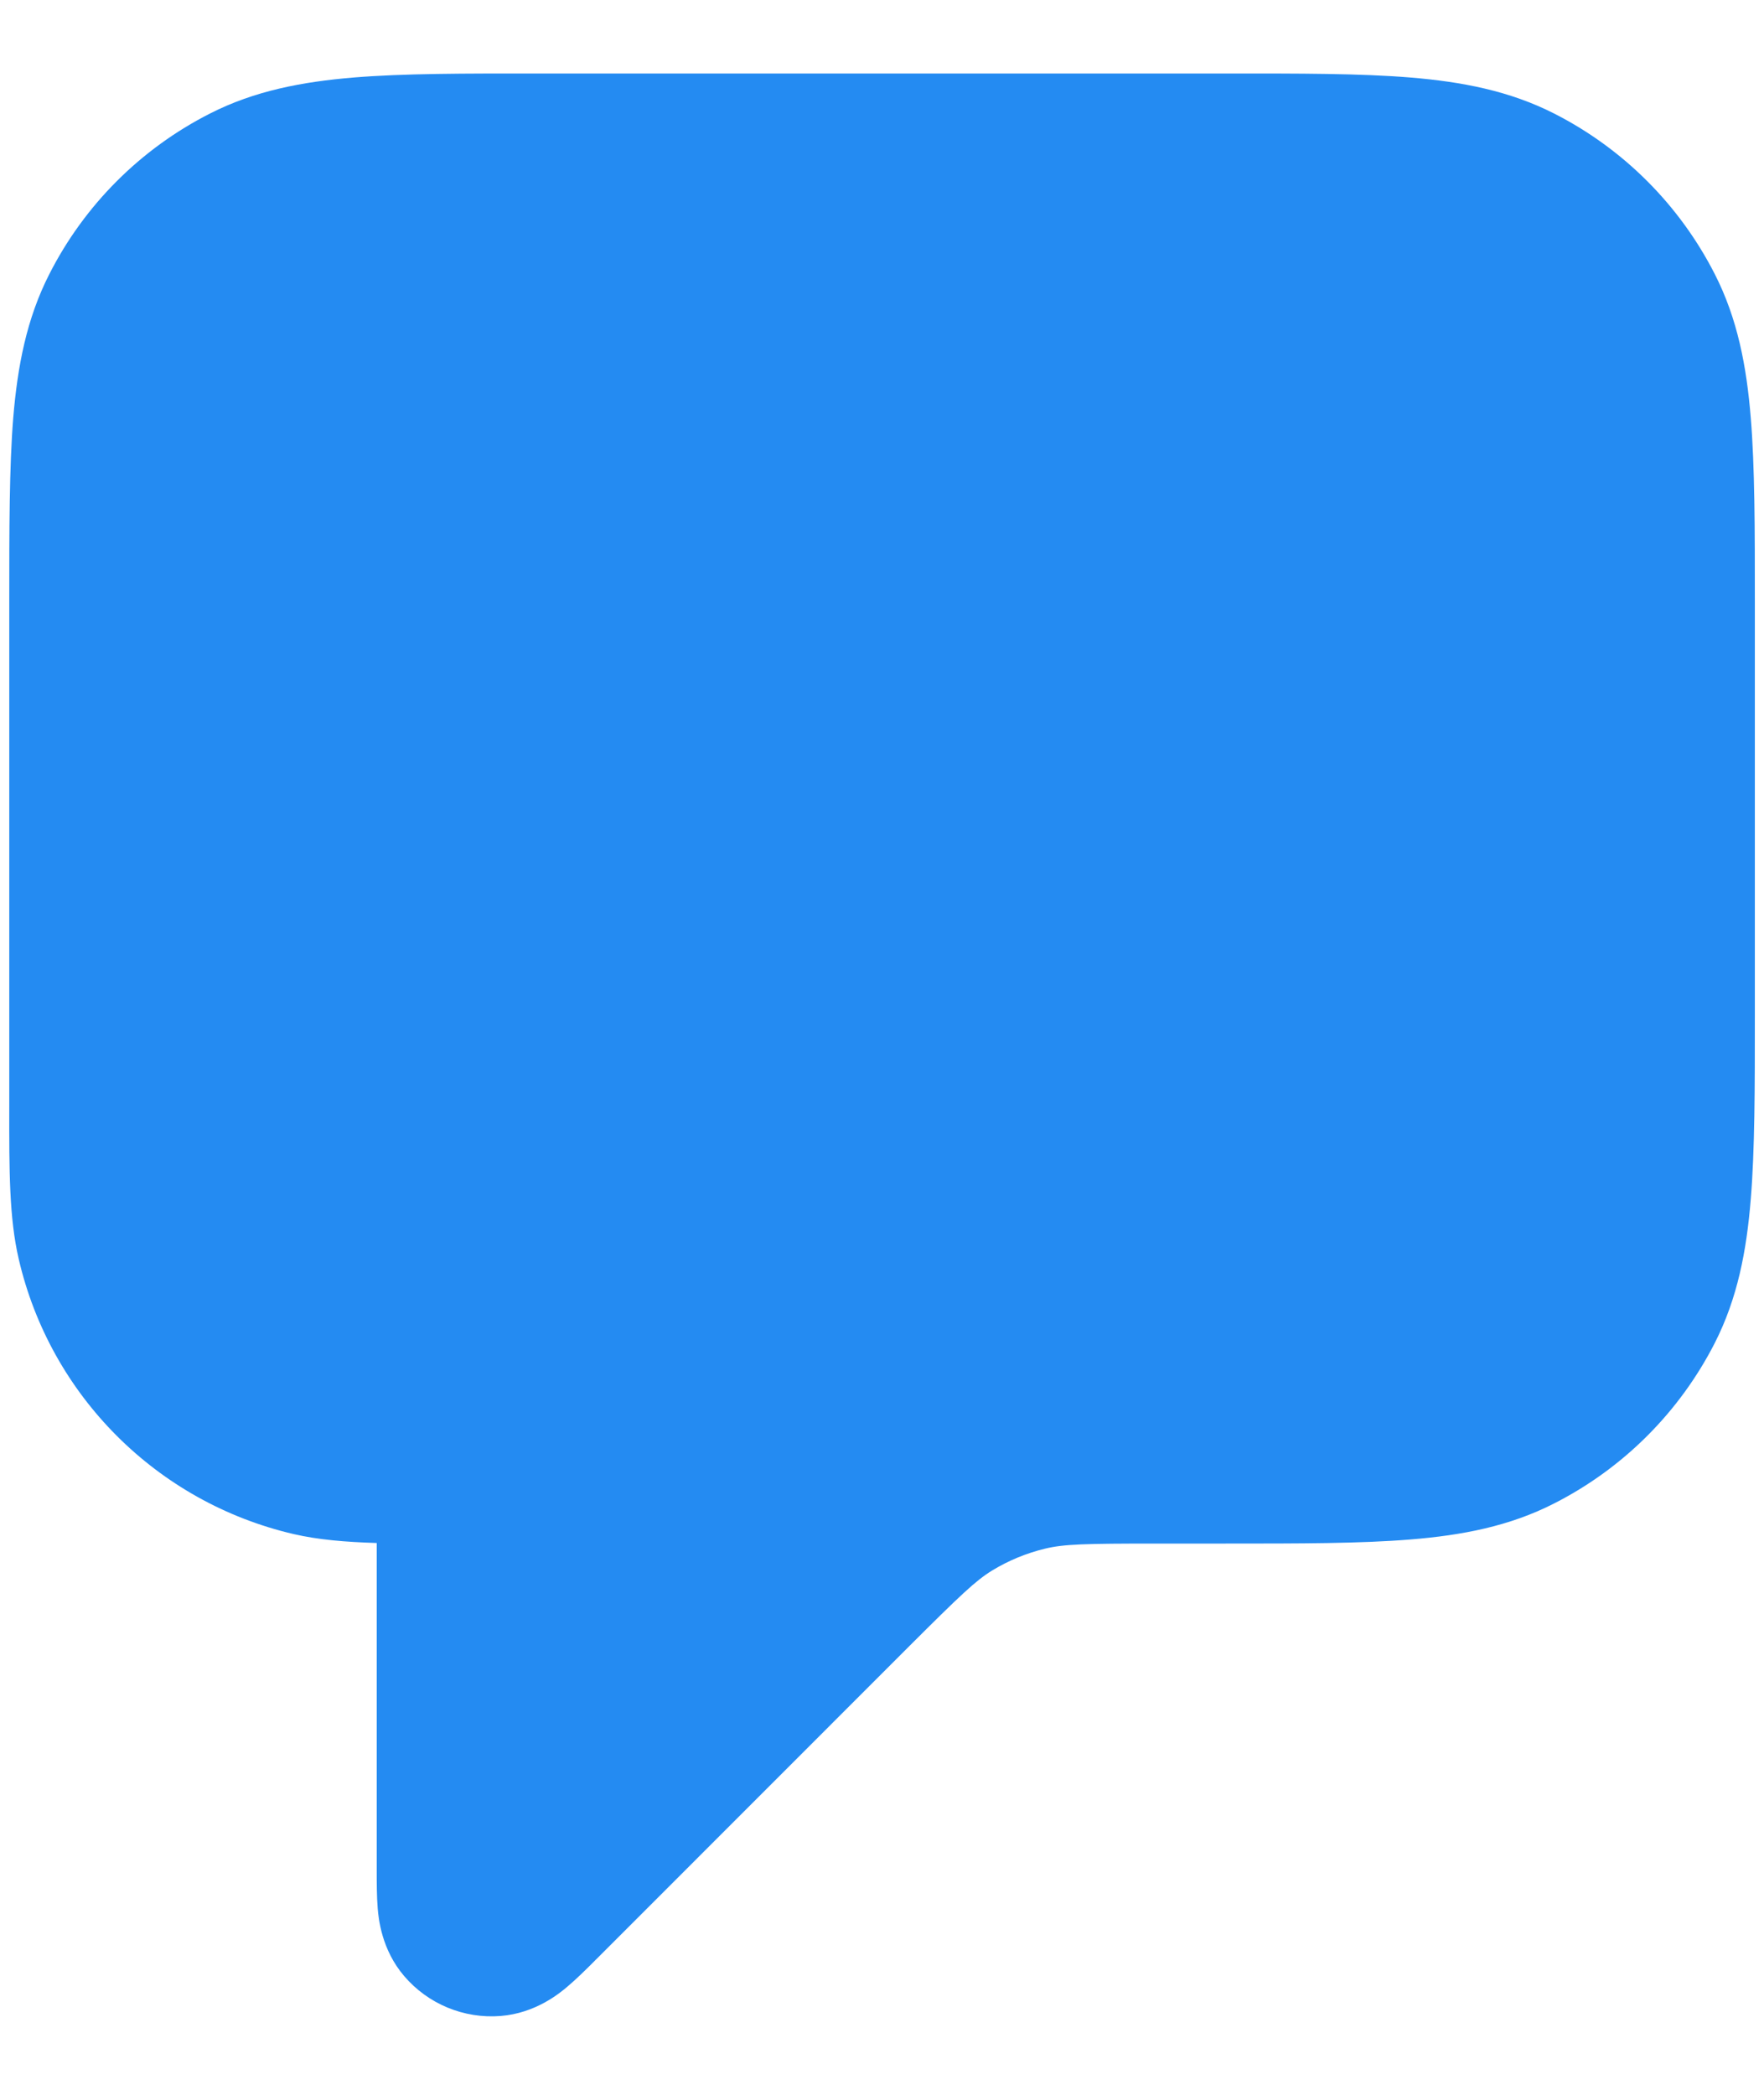 <svg width="16" height="19" viewBox="0 0 16 19" fill="none" xmlns="http://www.w3.org/2000/svg">
<path fill-rule="evenodd" clip-rule="evenodd" d="M4.882 0.667H11.118C11.789 0.666 12.342 0.666 12.793 0.703C13.262 0.742 13.692 0.824 14.097 1.03C14.724 1.349 15.234 1.859 15.554 2.487C15.76 2.891 15.842 3.322 15.88 3.79C15.917 4.241 15.917 4.795 15.917 5.465V9.201C15.917 9.872 15.917 10.425 15.88 10.876C15.842 11.345 15.76 11.775 15.554 12.18C15.234 12.807 14.724 13.317 14.097 13.636C13.692 13.843 13.262 13.925 12.793 13.963C12.342 14 11.789 14 11.118 14H10.49C9.839 14 9.65 14.005 9.48 14.046C9.31 14.087 9.147 14.154 8.998 14.245C8.85 14.336 8.712 14.467 8.251 14.927L5.409 17.77C5.403 17.775 5.398 17.78 5.393 17.786C5.318 17.861 5.227 17.951 5.144 18.021C5.075 18.079 4.858 18.26 4.54 18.285C4.208 18.311 3.883 18.177 3.666 17.923C3.459 17.681 3.434 17.4 3.426 17.311C3.417 17.202 3.417 17.073 3.417 16.967C3.417 16.96 3.417 16.952 3.417 16.945V13.995C3.132 13.986 2.888 13.966 2.663 13.914C1.425 13.626 0.457 12.659 0.17 11.42C0.083 11.046 0.083 10.618 0.084 10.04C0.084 10.008 0.084 9.974 0.084 9.941L0.084 5.465C0.084 4.795 0.084 4.241 0.12 3.79C0.159 3.322 0.241 2.891 0.447 2.487C0.766 1.859 1.276 1.349 1.904 1.03C2.308 0.824 2.739 0.742 3.207 0.703C3.658 0.666 4.212 0.666 4.882 0.667Z" fill="#248BF2"/>
</svg>
